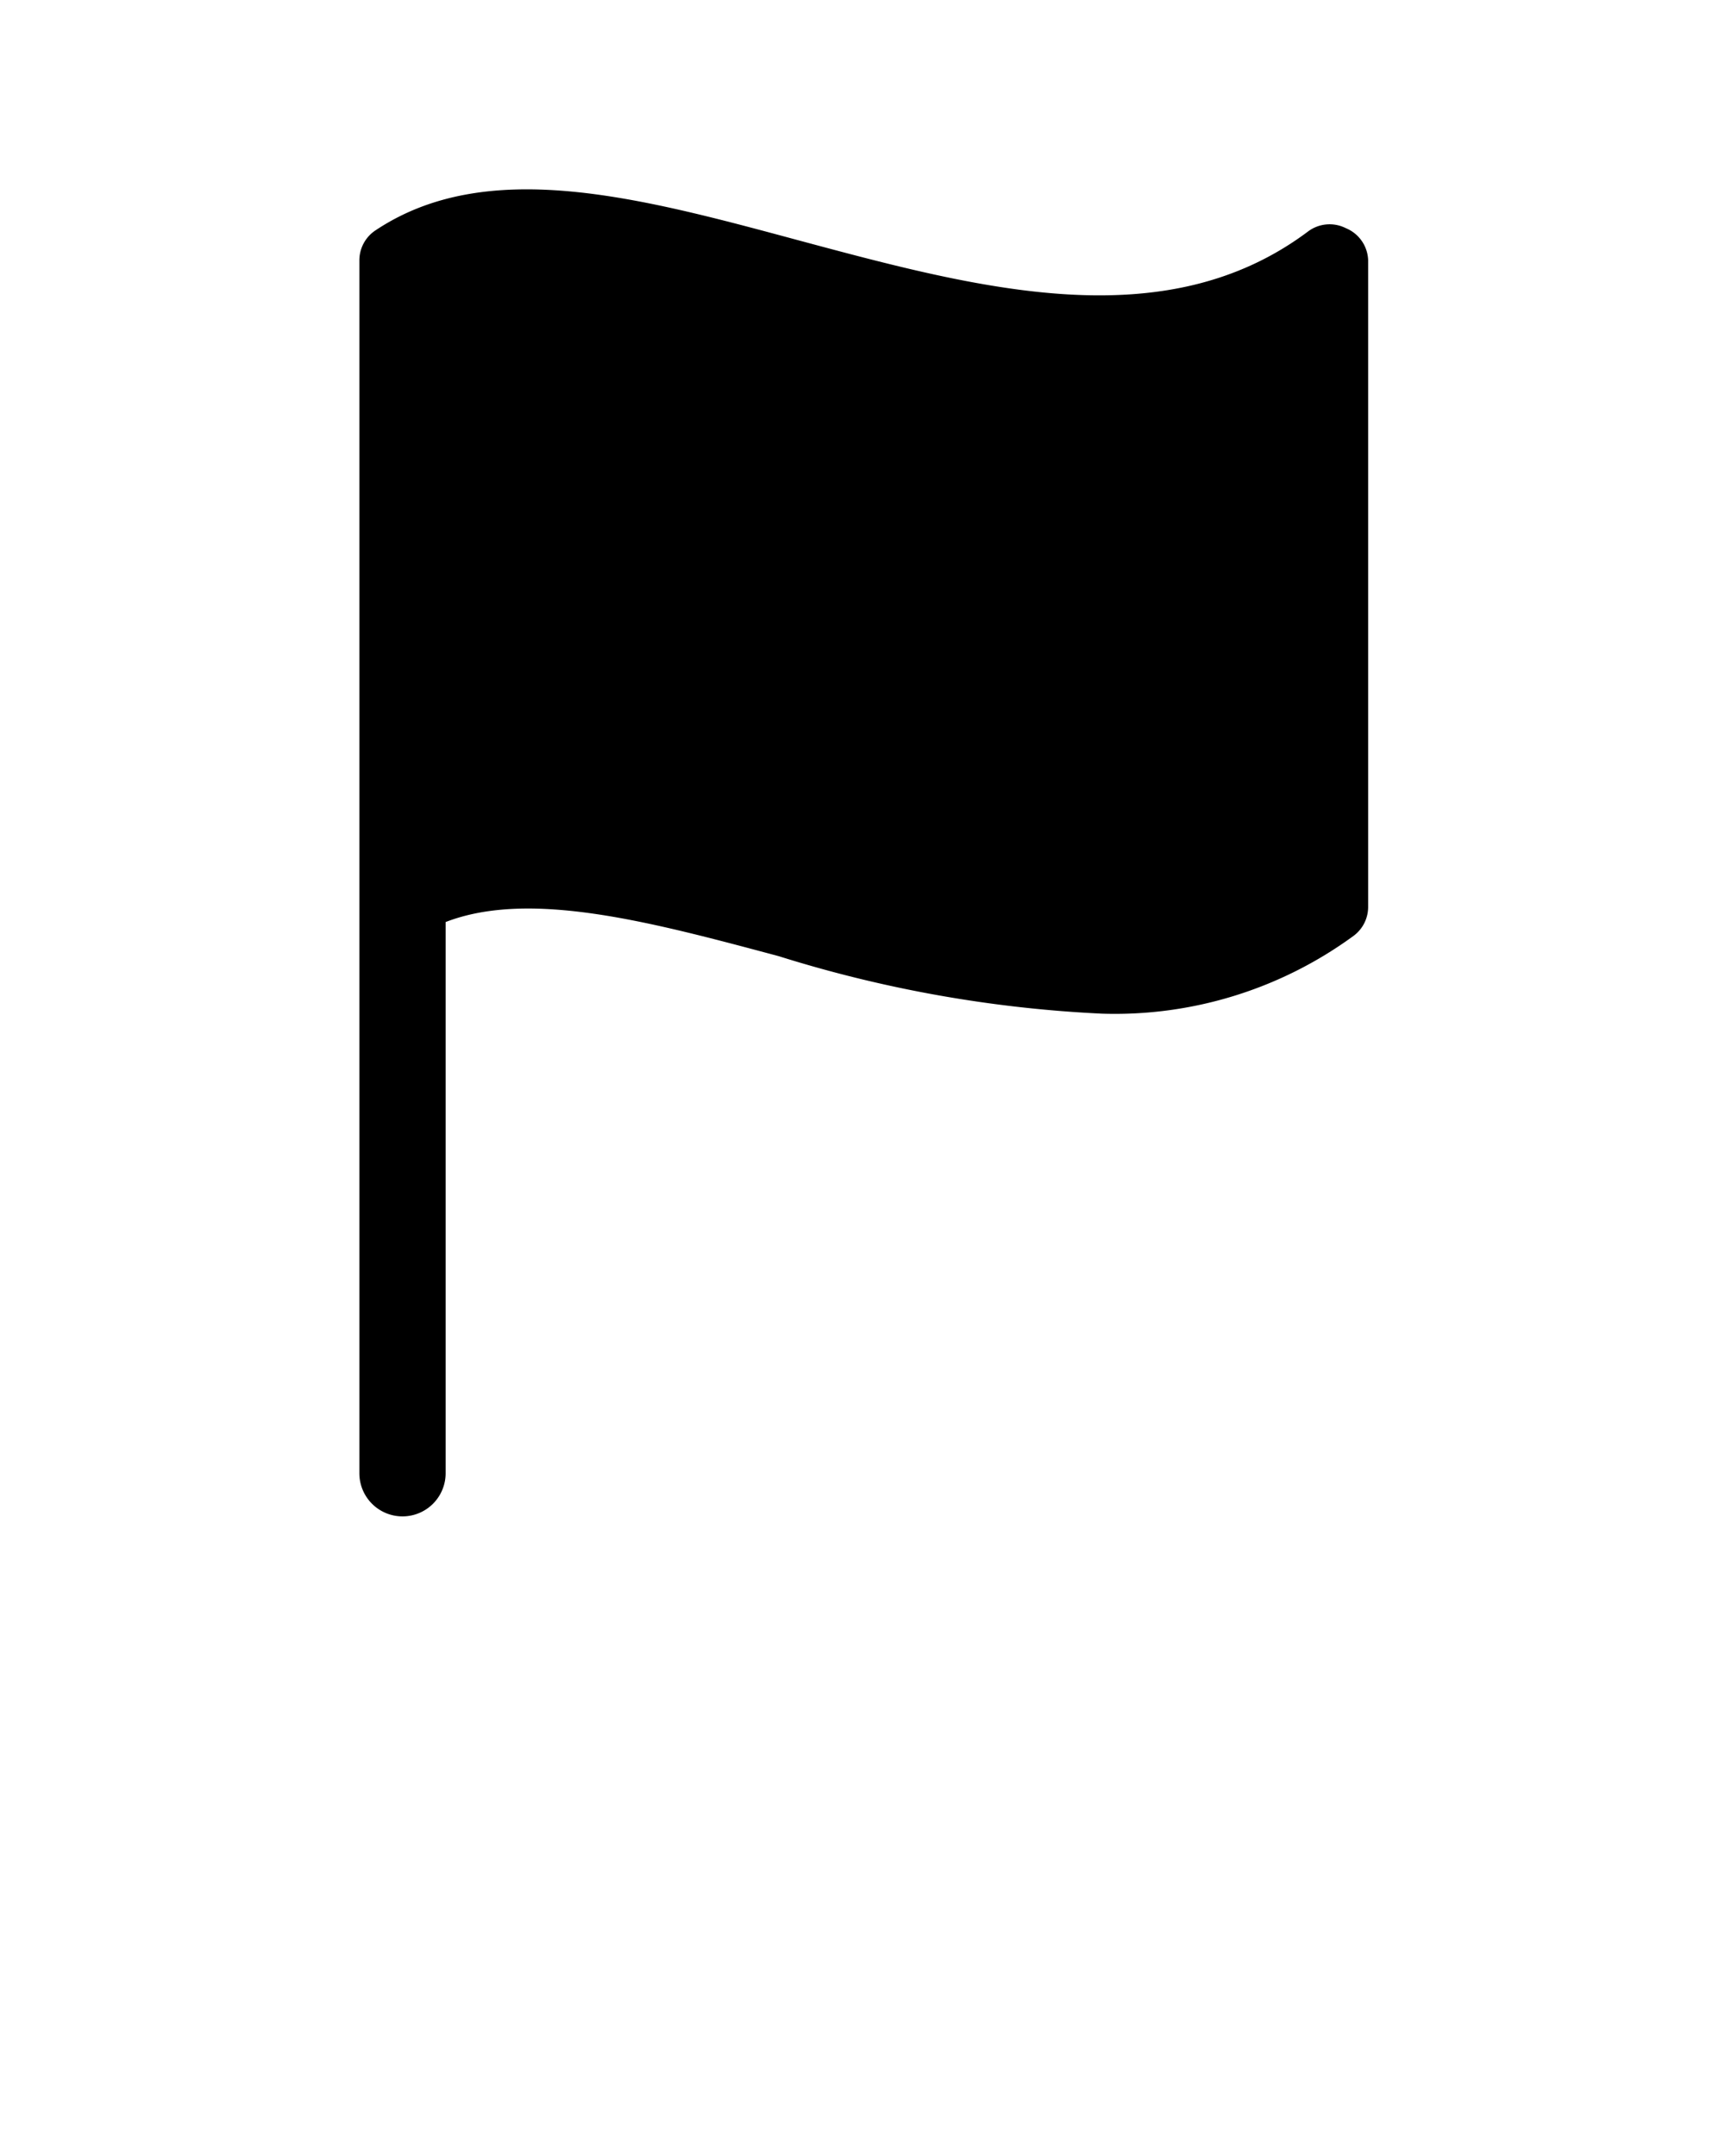 <svg xmlns="http://www.w3.org/2000/svg" viewBox="0 0 48 60" x="0px" y="0px"><path d="M37.45,6.35a1,1,0,0,0-1.05.09c-4,3-9.18,1.59-14.21.24-4.45-1.2-8.65-2.33-11.74-.27a1,1,0,0,0-.45.83V41a1.2,1.2,0,0,0,2.4,0V25.66c2.35-.91,5.72,0,9.27.95a35.59,35.59,0,0,0,9,1.6,11.25,11.25,0,0,0,7-2.17,1,1,0,0,0,.4-.8v-18A1,1,0,0,0,37.45,6.35Z"/></svg>